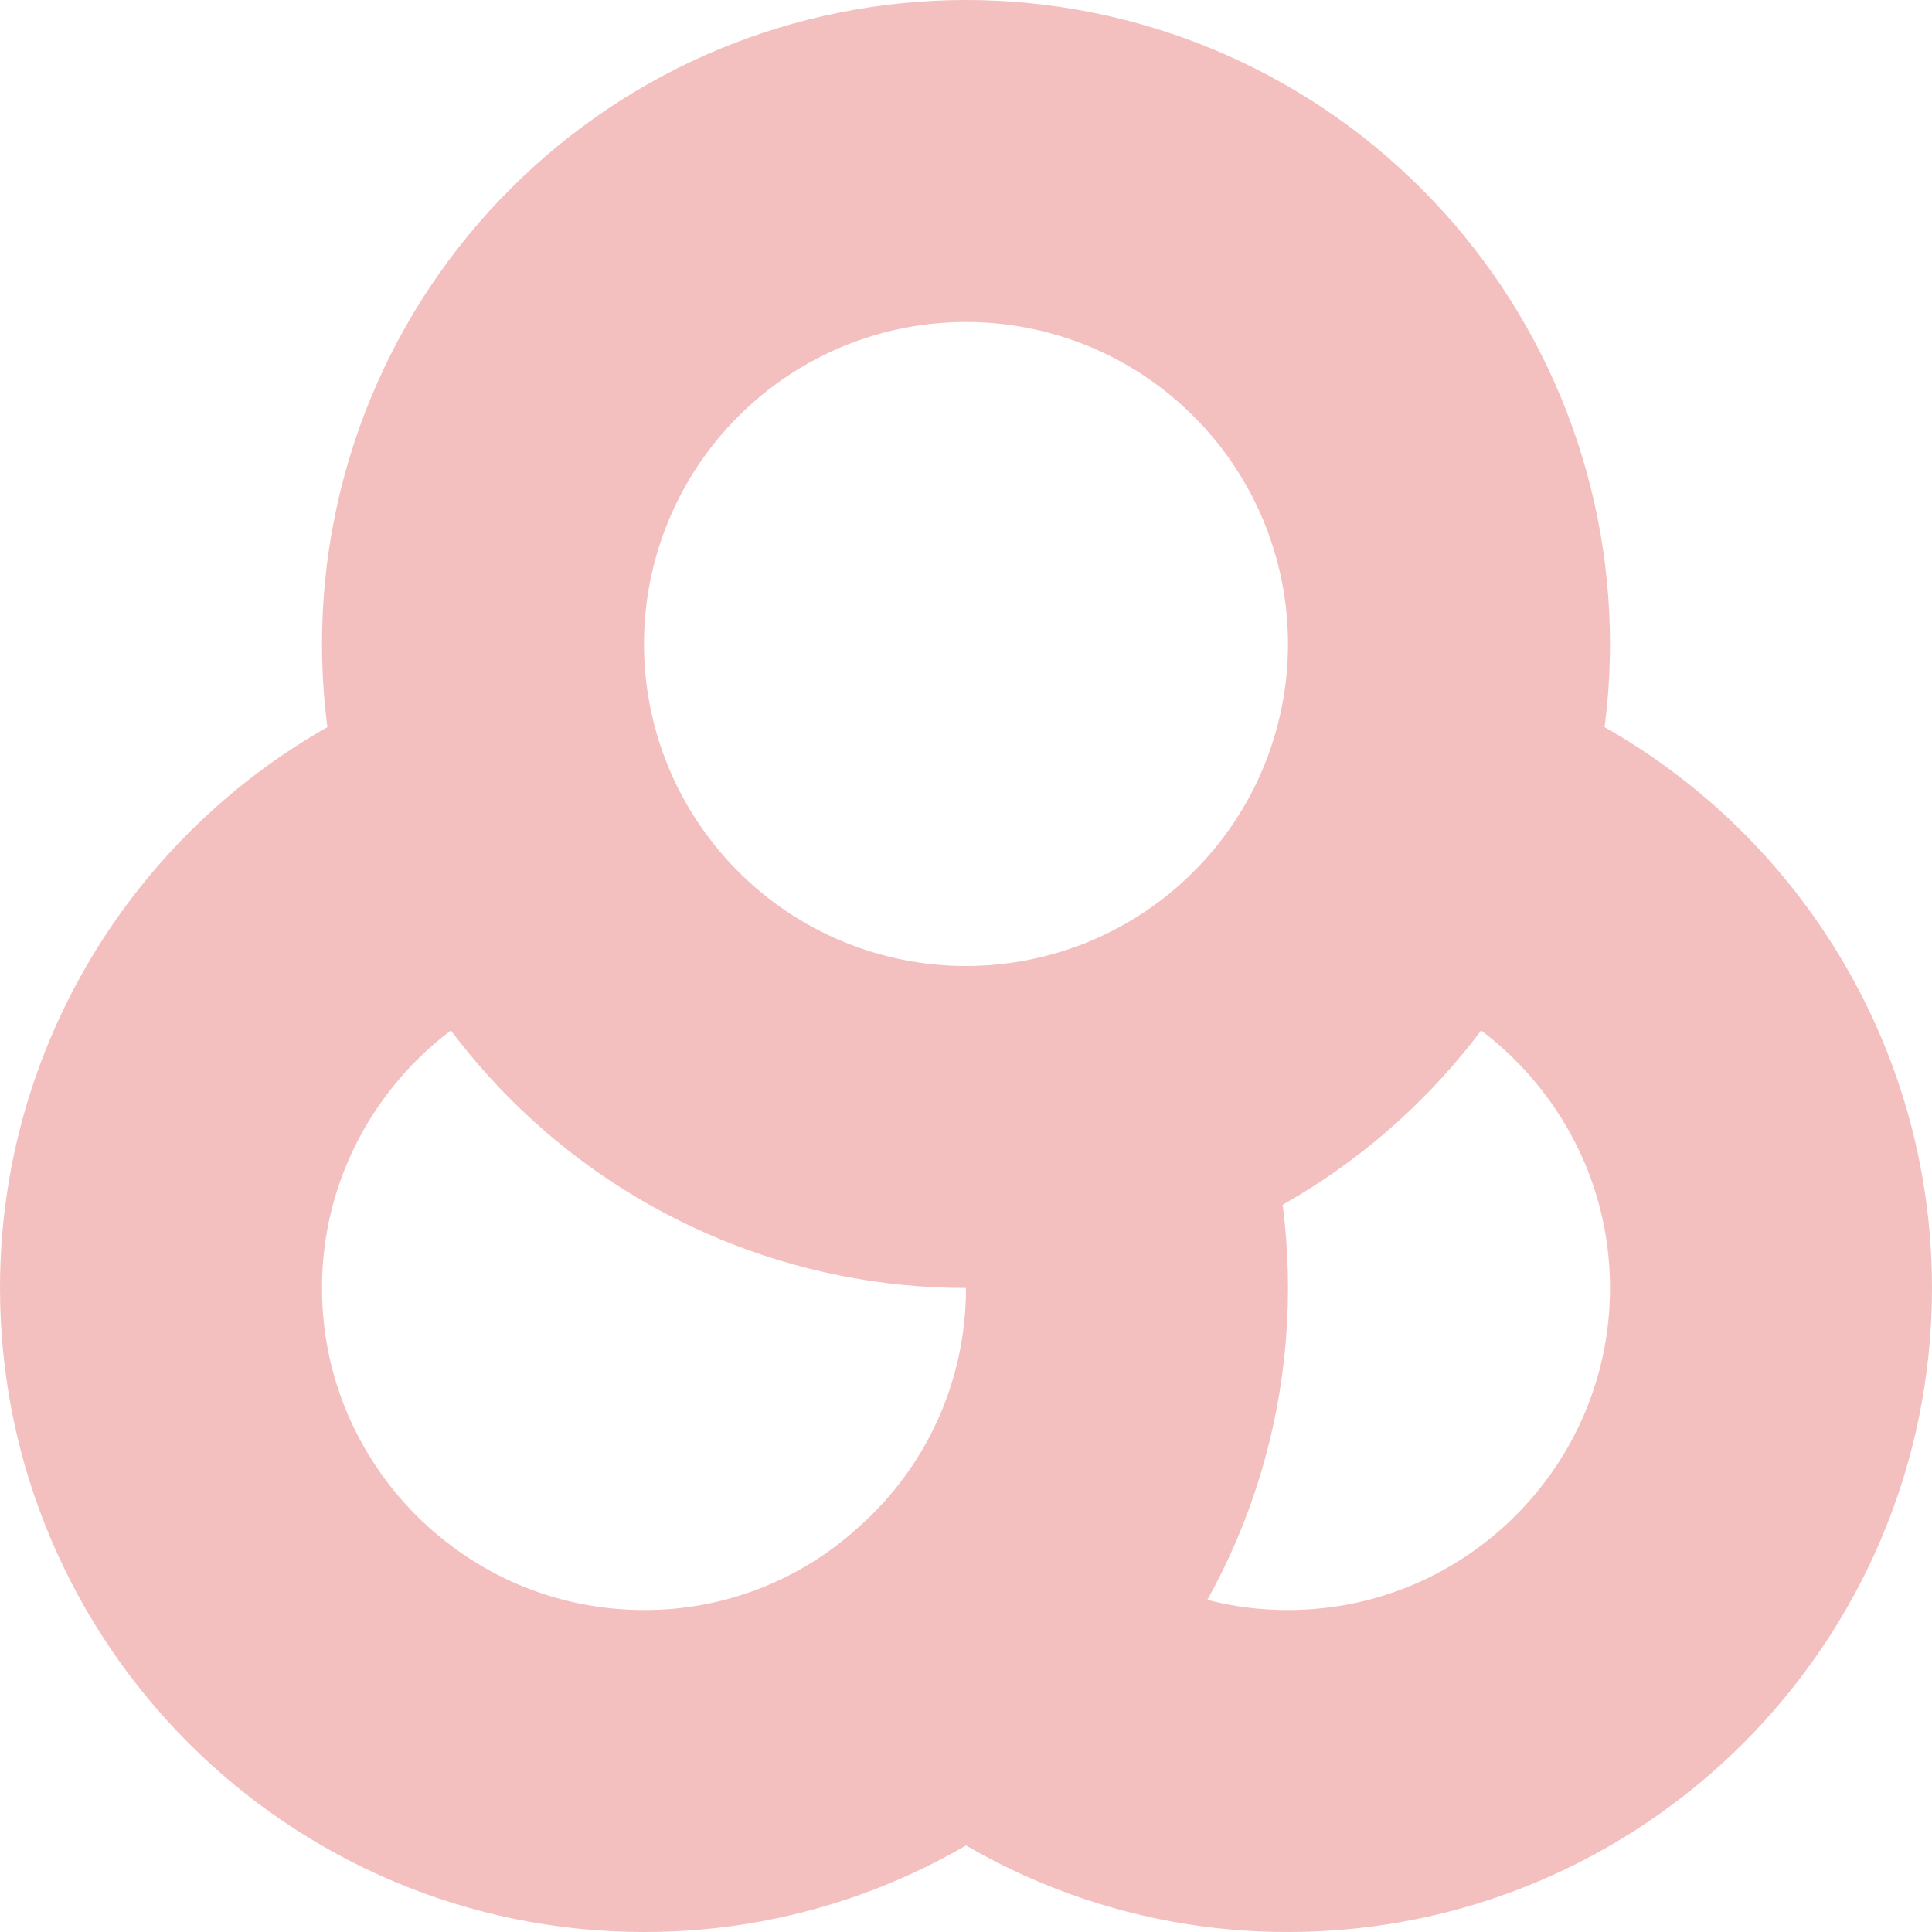 <svg width="12" height="12" viewBox="0 0 12 12" fill="none" xmlns="http://www.w3.org/2000/svg">
<path d="M6.79 6.895C6.925 7.235 7 7.61 7 8C7 8.885 6.615 9.685 6 10.23M6 10.23C5.453 10.727 4.739 11.002 4 11C2.345 11 1 9.655 1 8C1 6.62 1.94 5.45 3.21 5.105M6 10.23C6.547 10.727 7.261 11.002 8 11C9.655 11 11 9.655 11 8C11 6.62 10.06 5.45 8.79 5.105M3 4C3 4.796 3.316 5.559 3.879 6.121C4.441 6.684 5.204 7 6 7C6.796 7 7.559 6.684 8.121 6.121C8.684 5.559 9 4.796 9 4C9 3.204 8.684 2.441 8.121 1.879C7.559 1.316 6.796 1 6 1C5.204 1 4.441 1.316 3.879 1.879C3.316 2.441 3 3.204 3 4Z" stroke="#F4BFBF" stroke-width="2" stroke-linecap="round" stroke-linejoin="round"/>
</svg>

